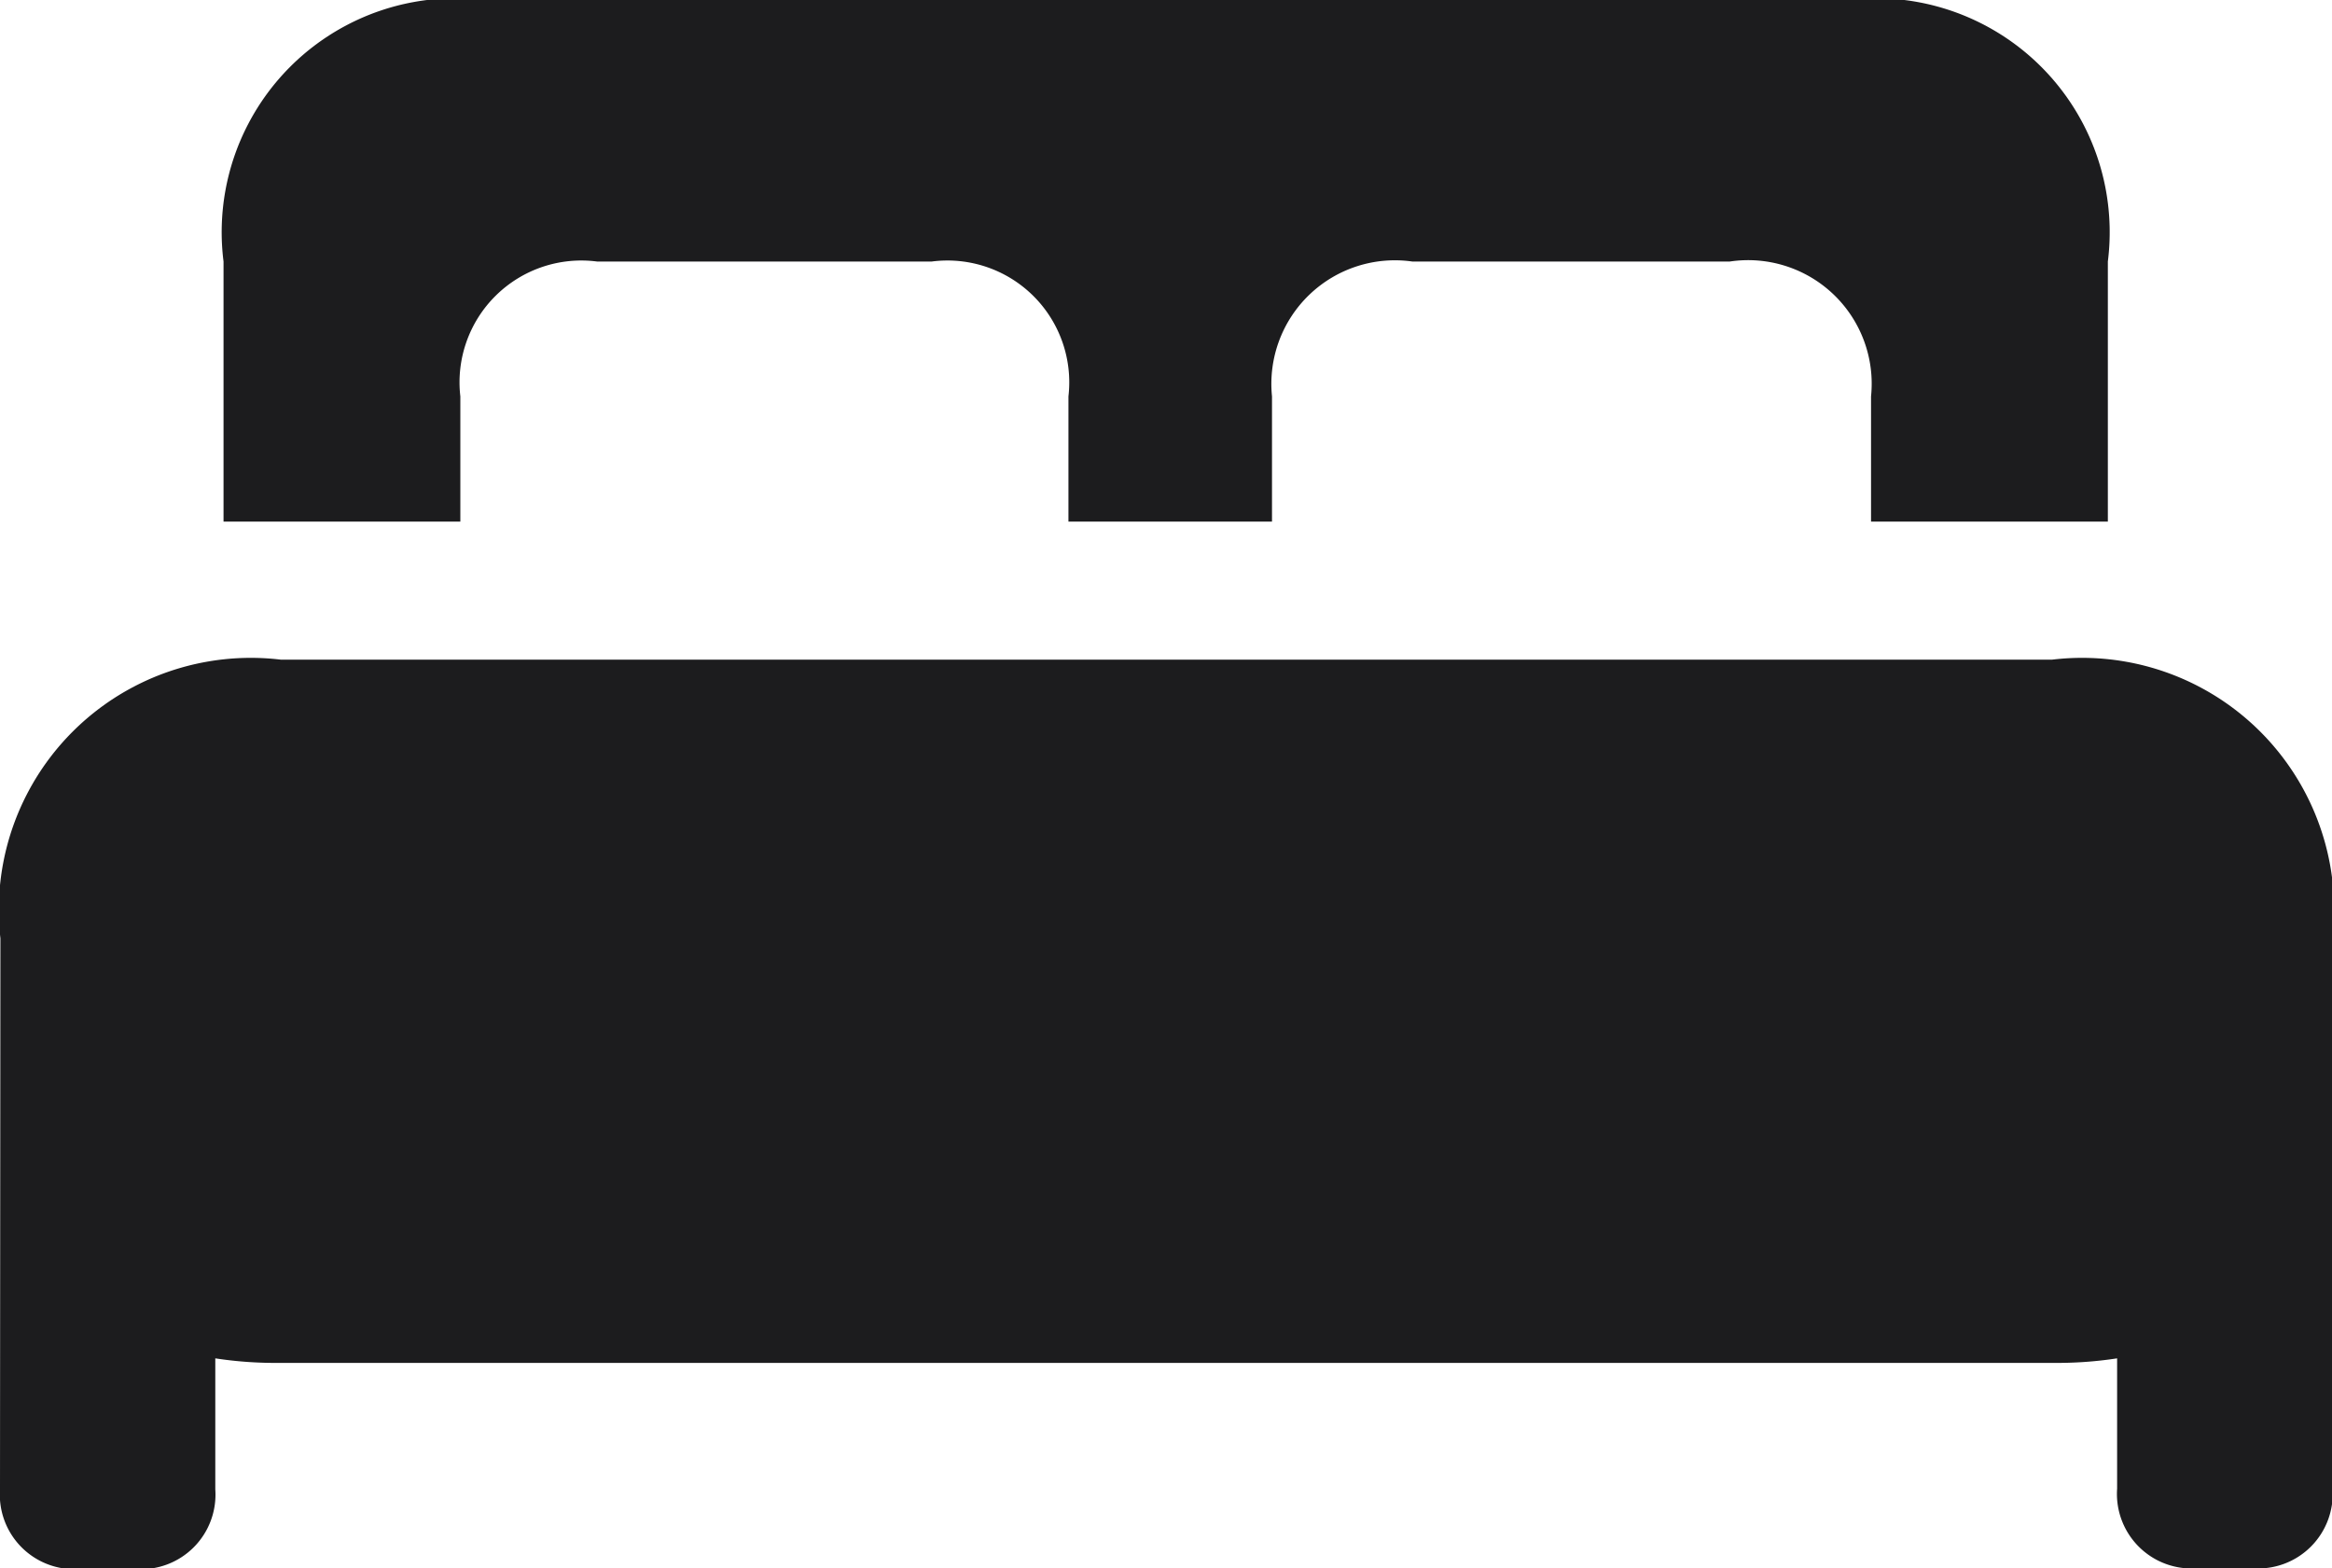<svg xmlns="http://www.w3.org/2000/svg" width="22.649" height="15.231" viewBox="0 0 22.649 15.231">
  <path id="bed.double.fill" d="M4.842,11.1h2.3V9.884a1.183,1.183,0,0,1,1.327-1.31h3.252a1.183,1.183,0,0,1,1.327,1.31V11.1h1.977V9.884a1.2,1.2,0,0,1,1.362-1.31h3.085a1.2,1.2,0,0,1,1.371,1.31V11.1h2.3V8.574a2.272,2.272,0,0,0-2.531-2.54H7.373a2.272,2.272,0,0,0-2.531,2.54Zm-2.171,9.4a.724.724,0,0,0,.773.773h.545a.724.724,0,0,0,.773-.773V19.227a3.866,3.866,0,0,0,.633.044H22.6a3.866,3.866,0,0,0,.633-.044v1.266a.724.724,0,0,0,.774.773h.545a.724.724,0,0,0,.773-.773V15.148A2.448,2.448,0,0,0,22.6,12.441H5.4a2.448,2.448,0,0,0-2.725,2.707Z" transform="translate(-2.671 -6.034)" fill="#1c1c1e"/>
</svg>
